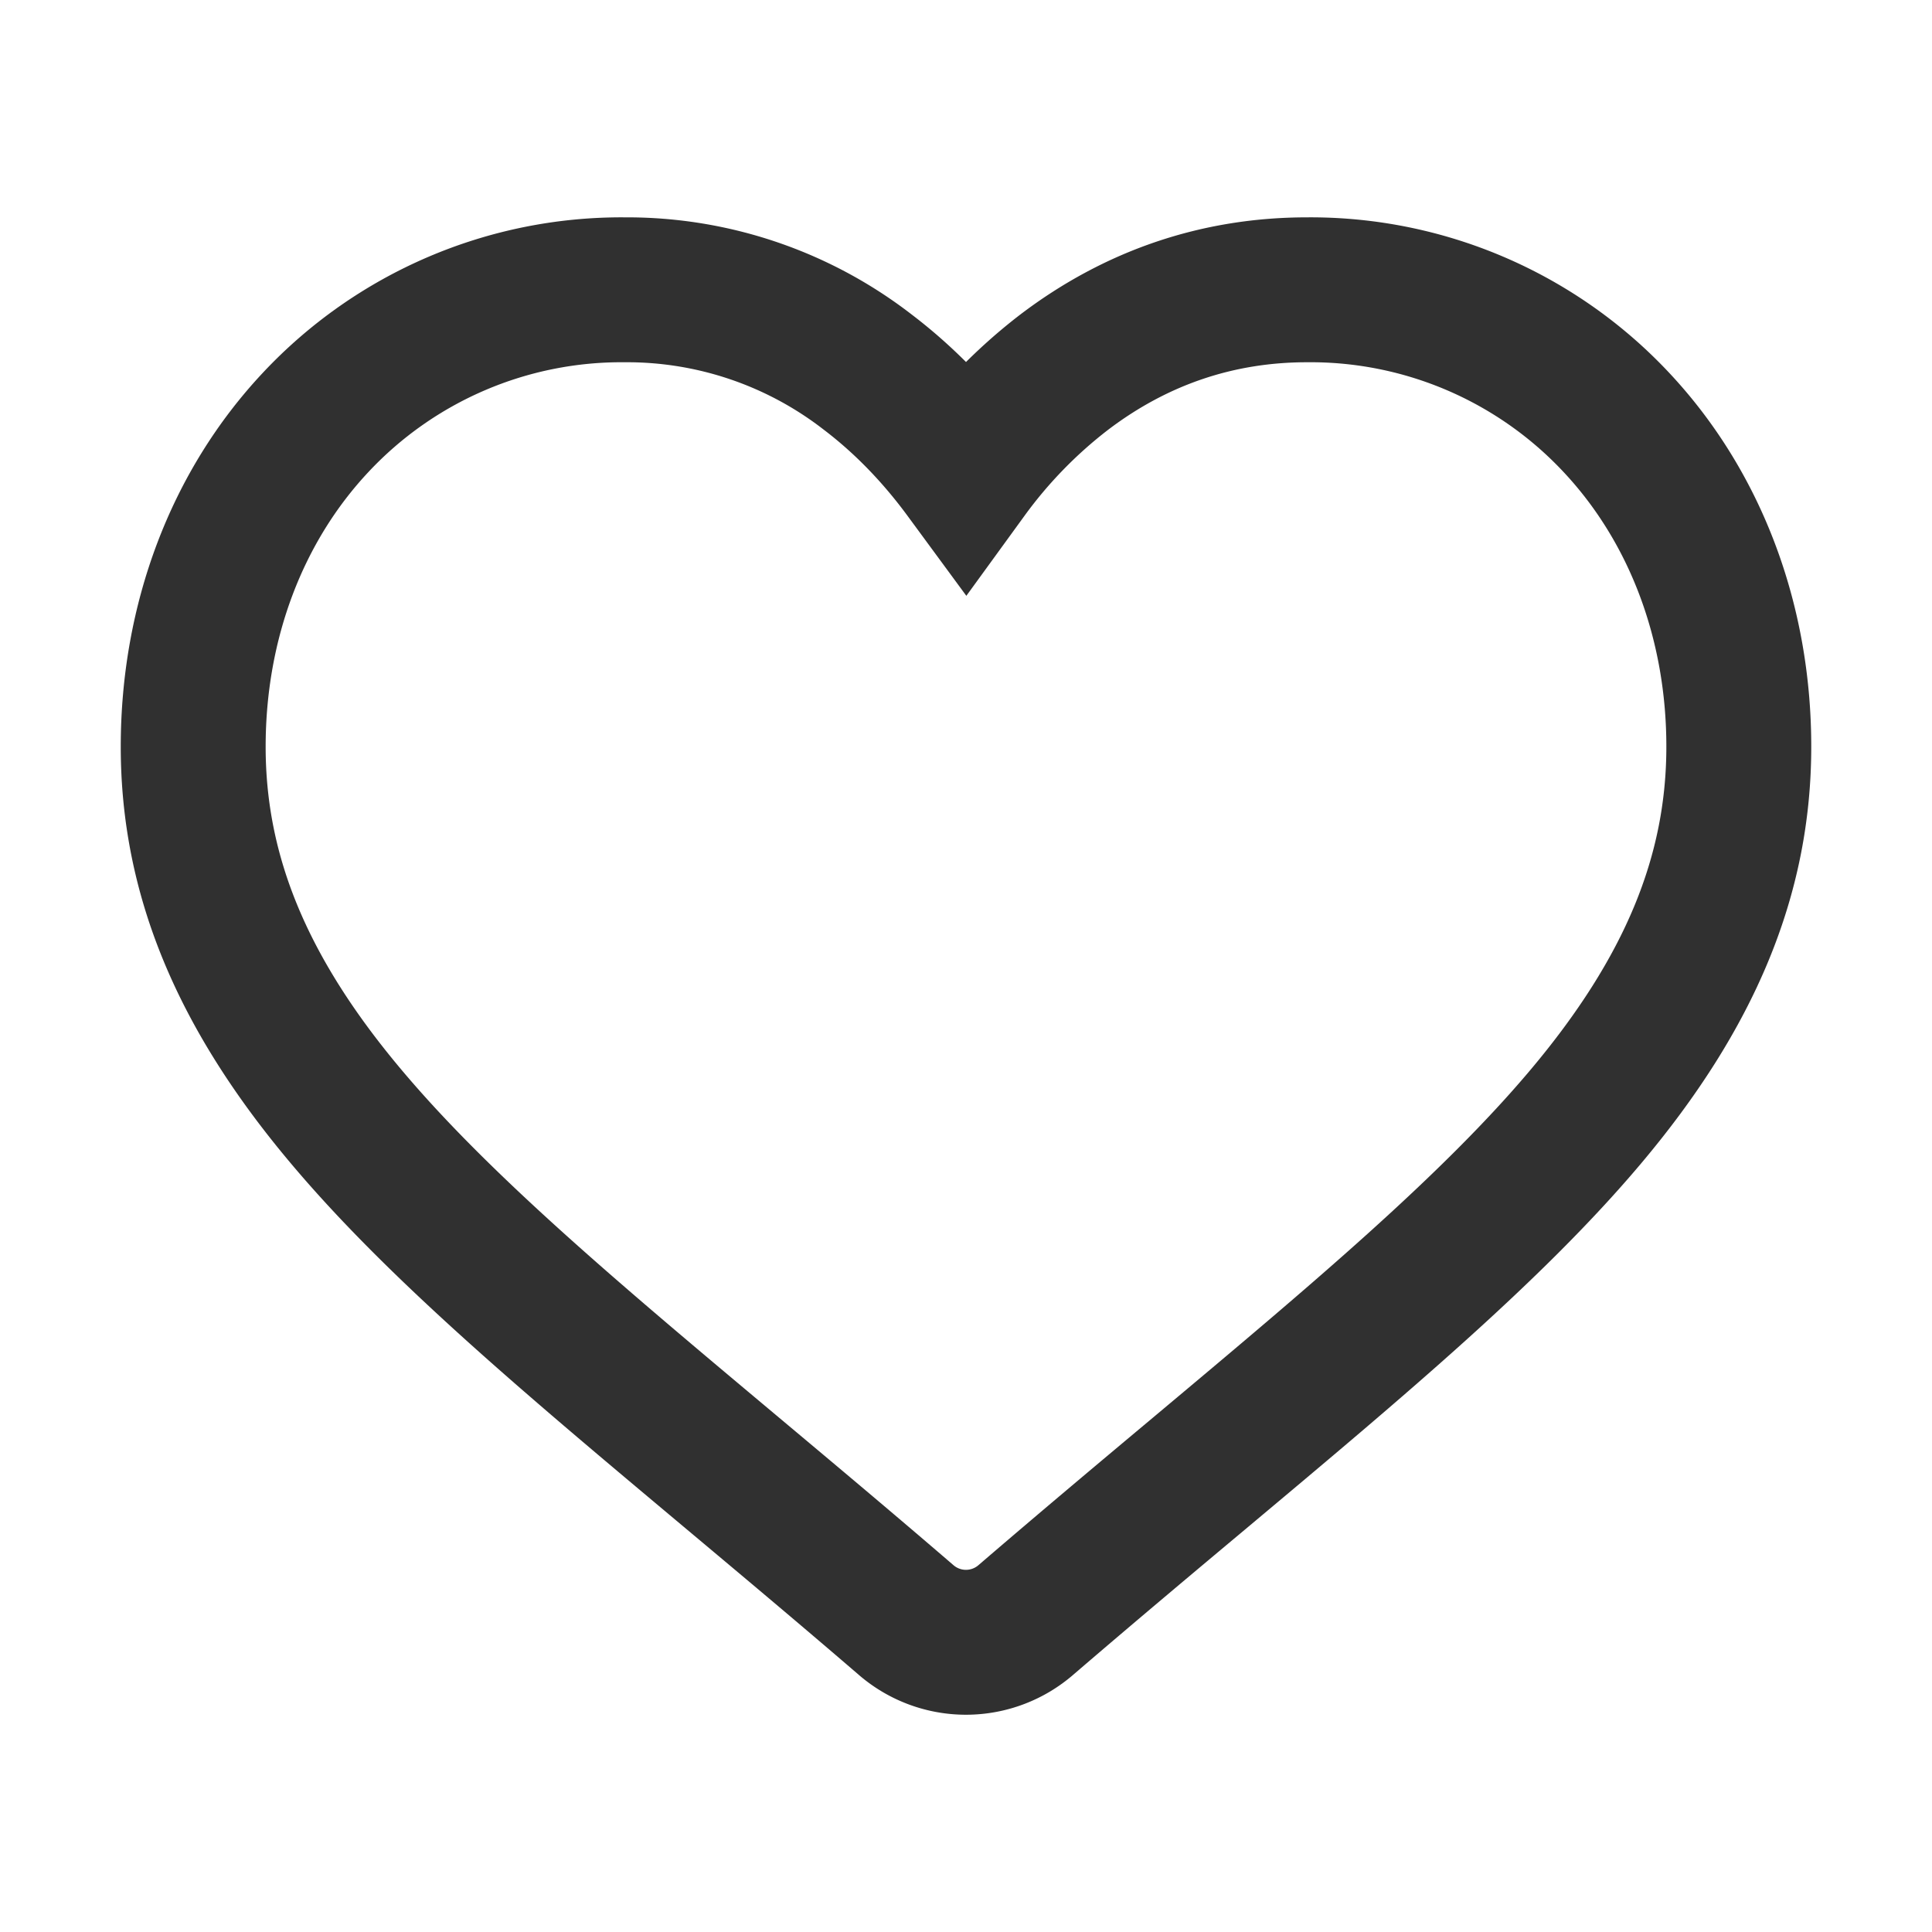 <svg width="20" height="20" viewBox="0 0 20 20" xmlns="http://www.w3.org/2000/svg">
    <path d="M16.73 4.37A4.336 4.336 0 0 0 13.53 3c-.923 0-1.769.287-2.514.853A5.097 5.097 0 0 0 10 4.897c-.3-.408-.64-.758-1.016-1.044A4.068 4.068 0 0 0 6.47 3a4.336 4.336 0 0 0-3.2 1.37C2.45 5.243 2 6.436 2 7.73c0 1.33.504 2.548 1.587 3.833.968 1.15 2.36 2.316 3.972 3.667.55.461 1.175.984 1.822 1.541a.947.947 0 0 0 1.237 0c.648-.557 1.272-1.08 1.823-1.541 1.612-1.351 3.004-2.518 3.972-3.667C17.496 10.278 18 9.06 18 7.729c0-1.293-.45-2.486-1.27-3.359z" stroke="#303030" stroke-width="1.5" fill="none" fill-rule="evenodd"/>
</svg>
